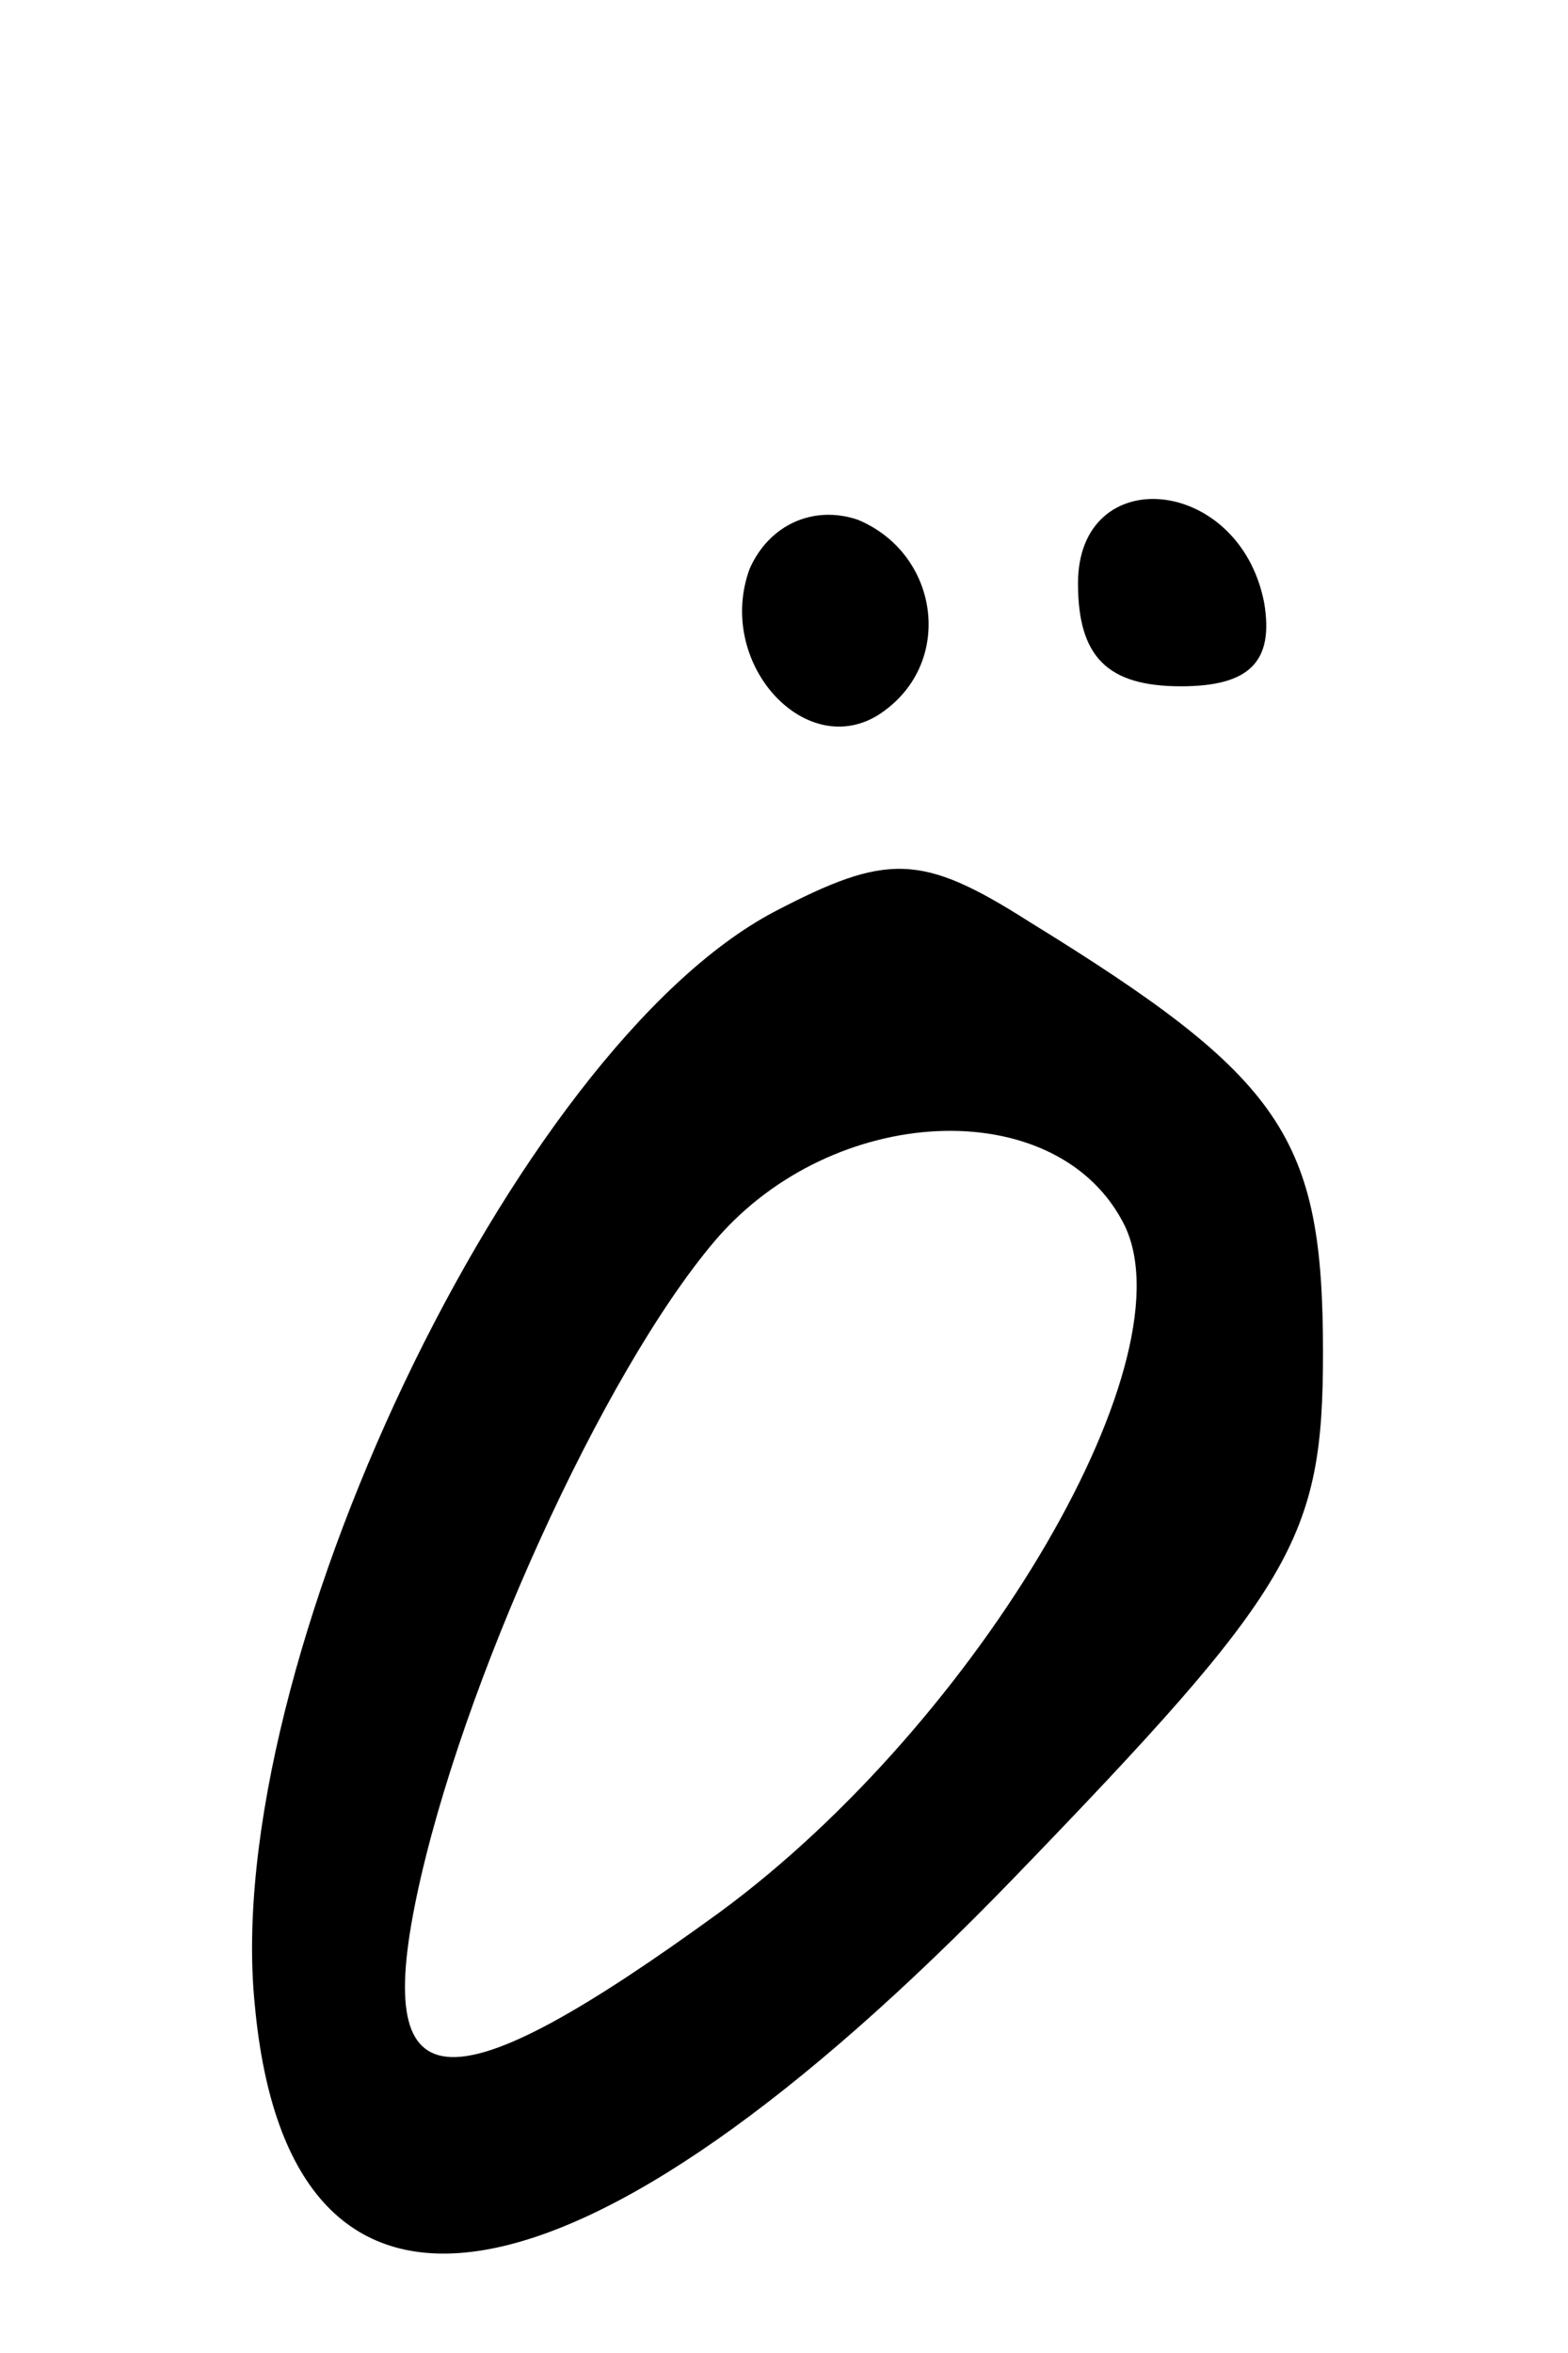 <?xml version="1.0" standalone="no"?>
<!DOCTYPE svg PUBLIC "-//W3C//DTD SVG 20010904//EN"
 "http://www.w3.org/TR/2001/REC-SVG-20010904/DTD/svg10.dtd">
<svg version="1.0" xmlns="http://www.w3.org/2000/svg"
 width="32pt" height="48pt" viewBox="0 0 32 48"
 preserveAspectRatio="xMidYMid meet">
<g transform="translate(0,48) scale(0.1,-0.1)"
fill="#000000" stroke="none">
<path d="M153 364 c-7 -19 11 -39 26 -30 16 10 13 33 -4 40 -9 3 -18 -1 -22
-10z"/>
<path d="M220 361 c0 -15 6 -21 21 -21 14 0 19 5 17 17 -5 26 -38 29 -38 4z"/>
<path d="M158 294 c-53 -28 -113 -154 -106 -223 7 -76 66 -66 155 26 57 59 63
69 63 107 0 44 -8 56 -60 88 -22 14 -29 14 -52 2z m71 -63 c15 -27 -29 -102
-82 -141 -55 -40 -71 -40 -62 3 9 43 38 107 61 134 24 28 69 30 83 4z"/>
</g>
</svg>
